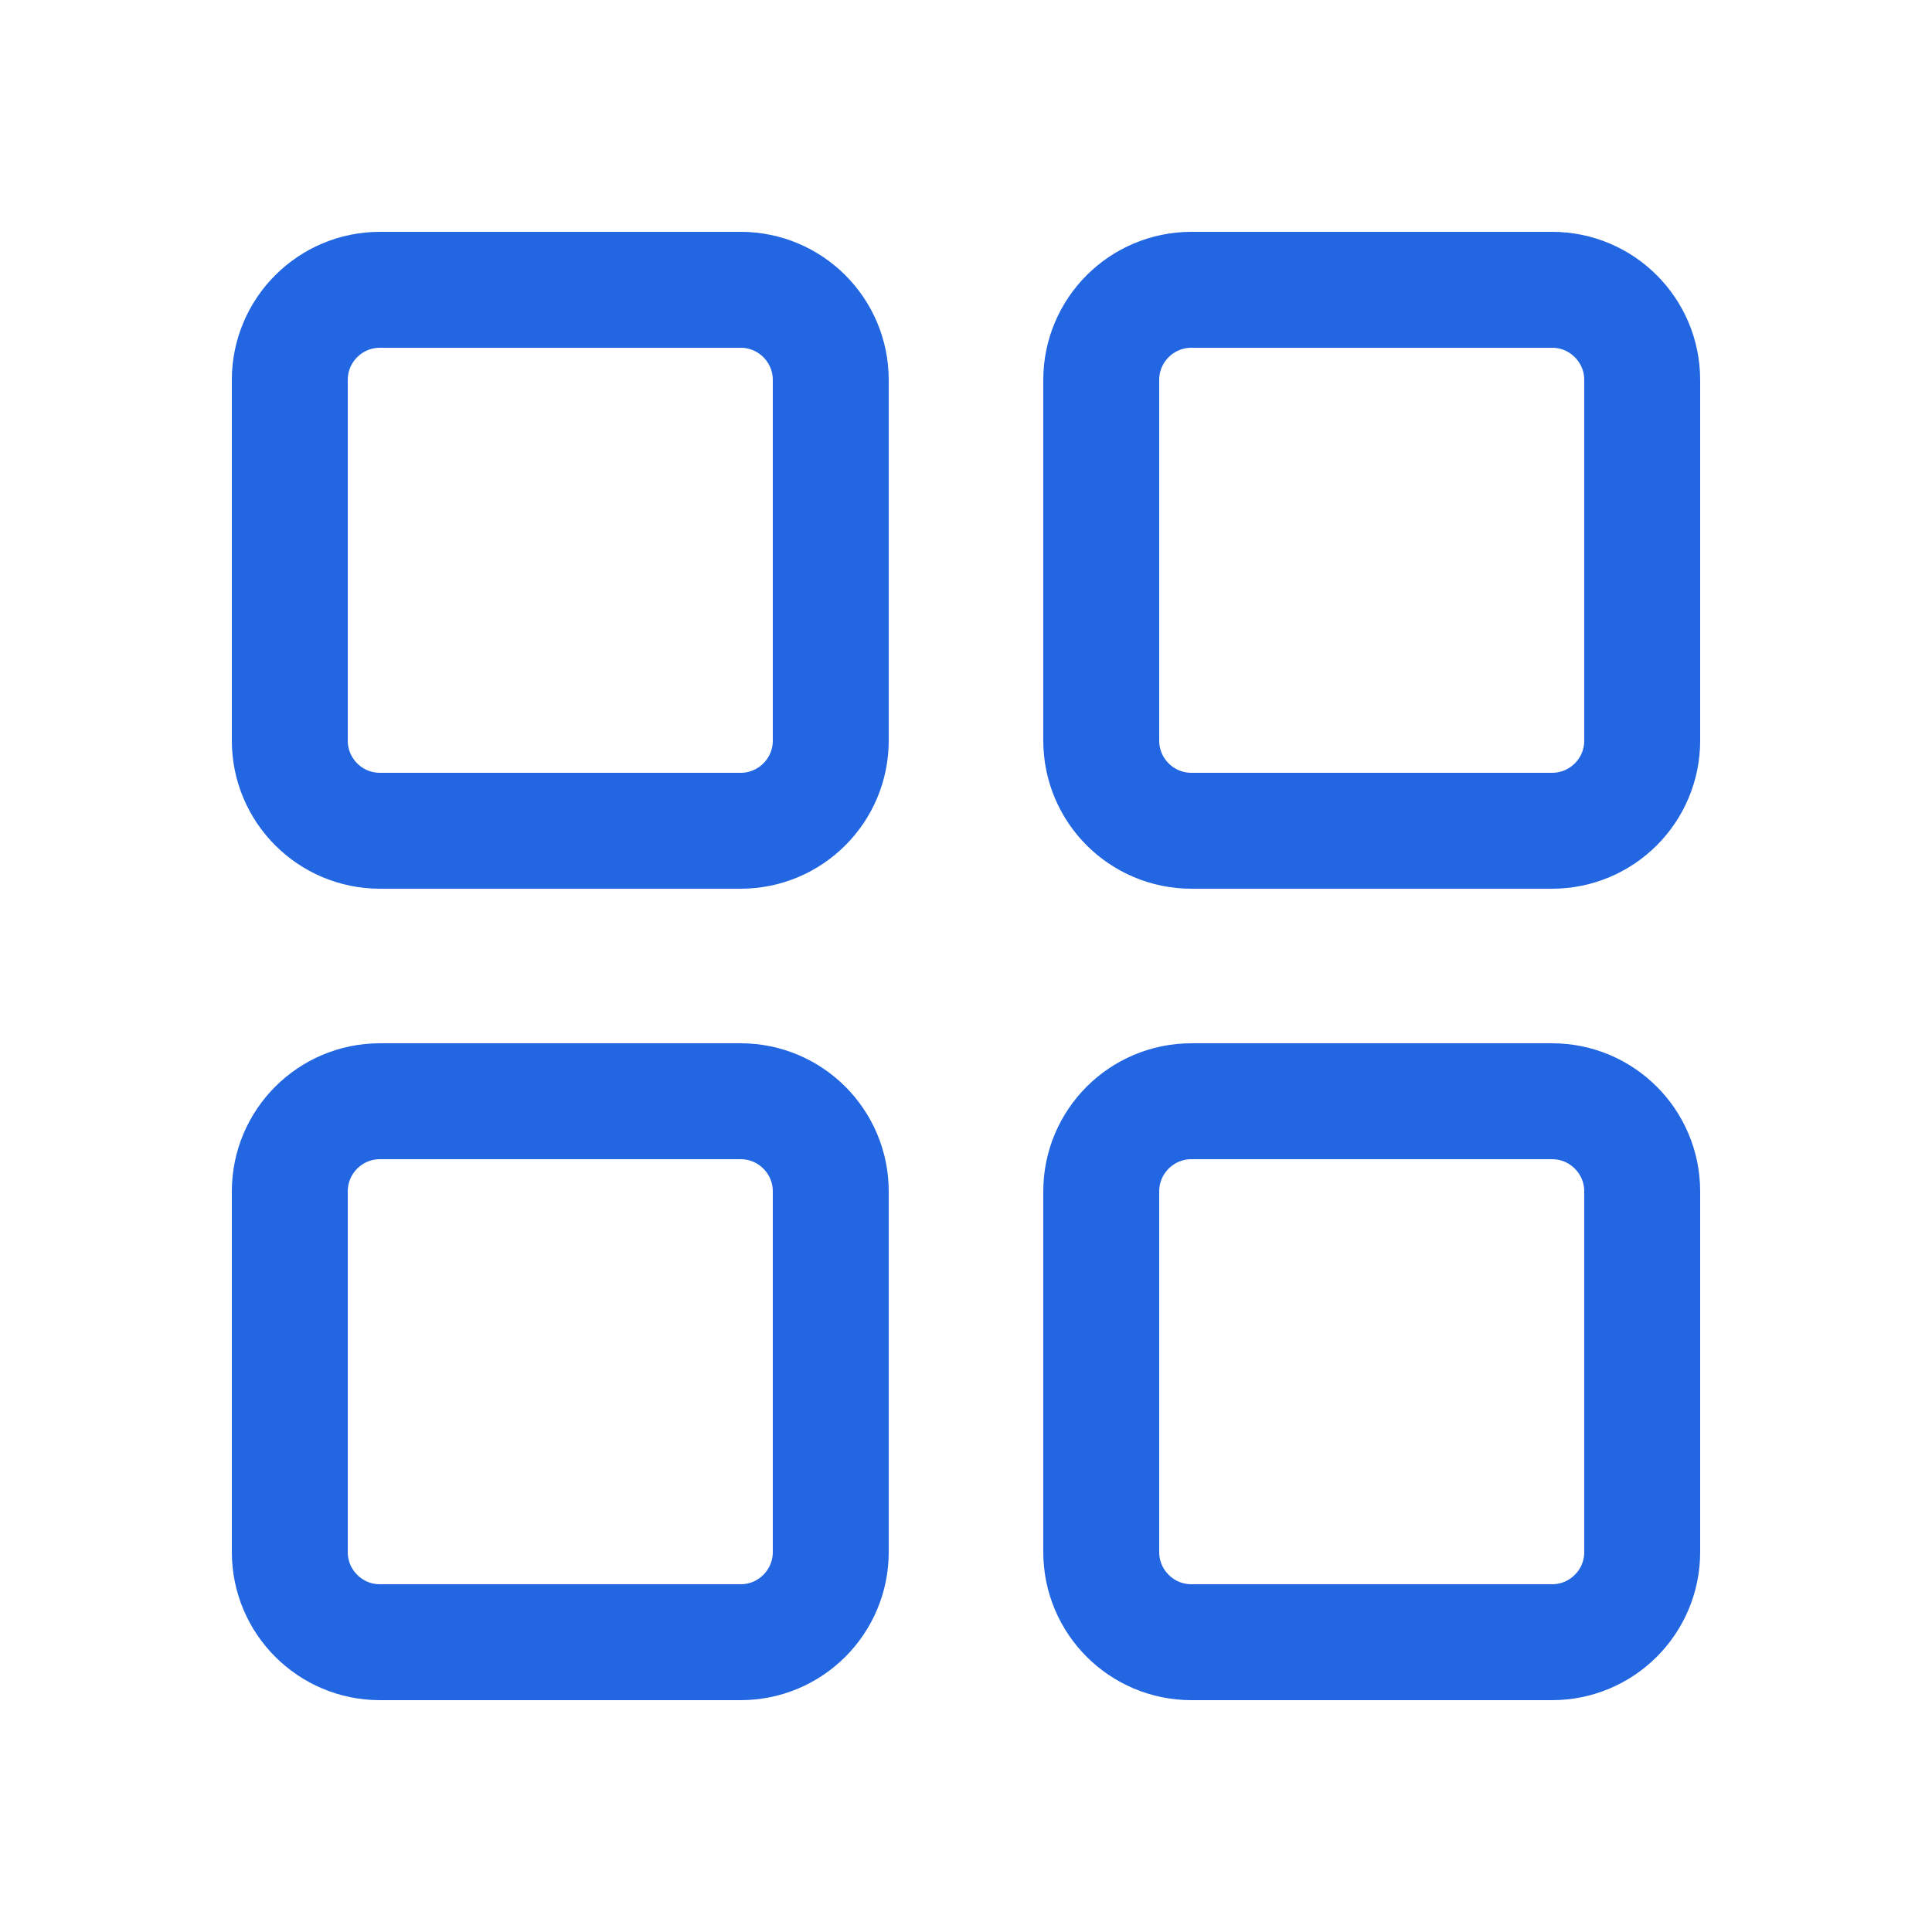 <svg width="20" height="20" viewBox="0 0 20 20" fill="none" xmlns="http://www.w3.org/2000/svg">
<path d="M7.667 3H3.933C3.418 3 3 3.418 3 3.933V7.667C3 8.182 3.418 8.6 3.933 8.6H7.667C8.182 8.6 8.6 8.182 8.6 7.667V3.933C8.6 3.418 8.182 3 7.667 3Z" stroke="#2266E2" stroke-width="1.2" stroke-linecap="round" stroke-linejoin="round"/>
<path d="M7.667 11.4H3.933C3.418 11.4 3 11.818 3 12.333V16.067C3 16.582 3.418 17 3.933 17H7.667C8.182 17 8.6 16.582 8.6 16.067V12.333C8.6 11.818 8.182 11.4 7.667 11.4Z" stroke="#2266E2" stroke-width="1.2" stroke-linecap="round" stroke-linejoin="round"/>
<path d="M16.067 3H12.334C11.818 3 11.4 3.418 11.4 3.933V7.667C11.4 8.182 11.818 8.6 12.334 8.6H16.067C16.582 8.6 17 8.182 17 7.667V3.933C17 3.418 16.582 3 16.067 3Z" stroke="#2266E2" stroke-width="1.2" stroke-linecap="round" stroke-linejoin="round"/>
<path d="M16.067 11.4H12.334C11.818 11.4 11.4 11.818 11.4 12.333V16.067C11.4 16.582 11.818 17 12.334 17H16.067C16.582 17 17 16.582 17 16.067V12.333C17 11.818 16.582 11.4 16.067 11.4Z" stroke="#2266E2" stroke-width="1.2" stroke-linecap="round" stroke-linejoin="round"/>
</svg>
